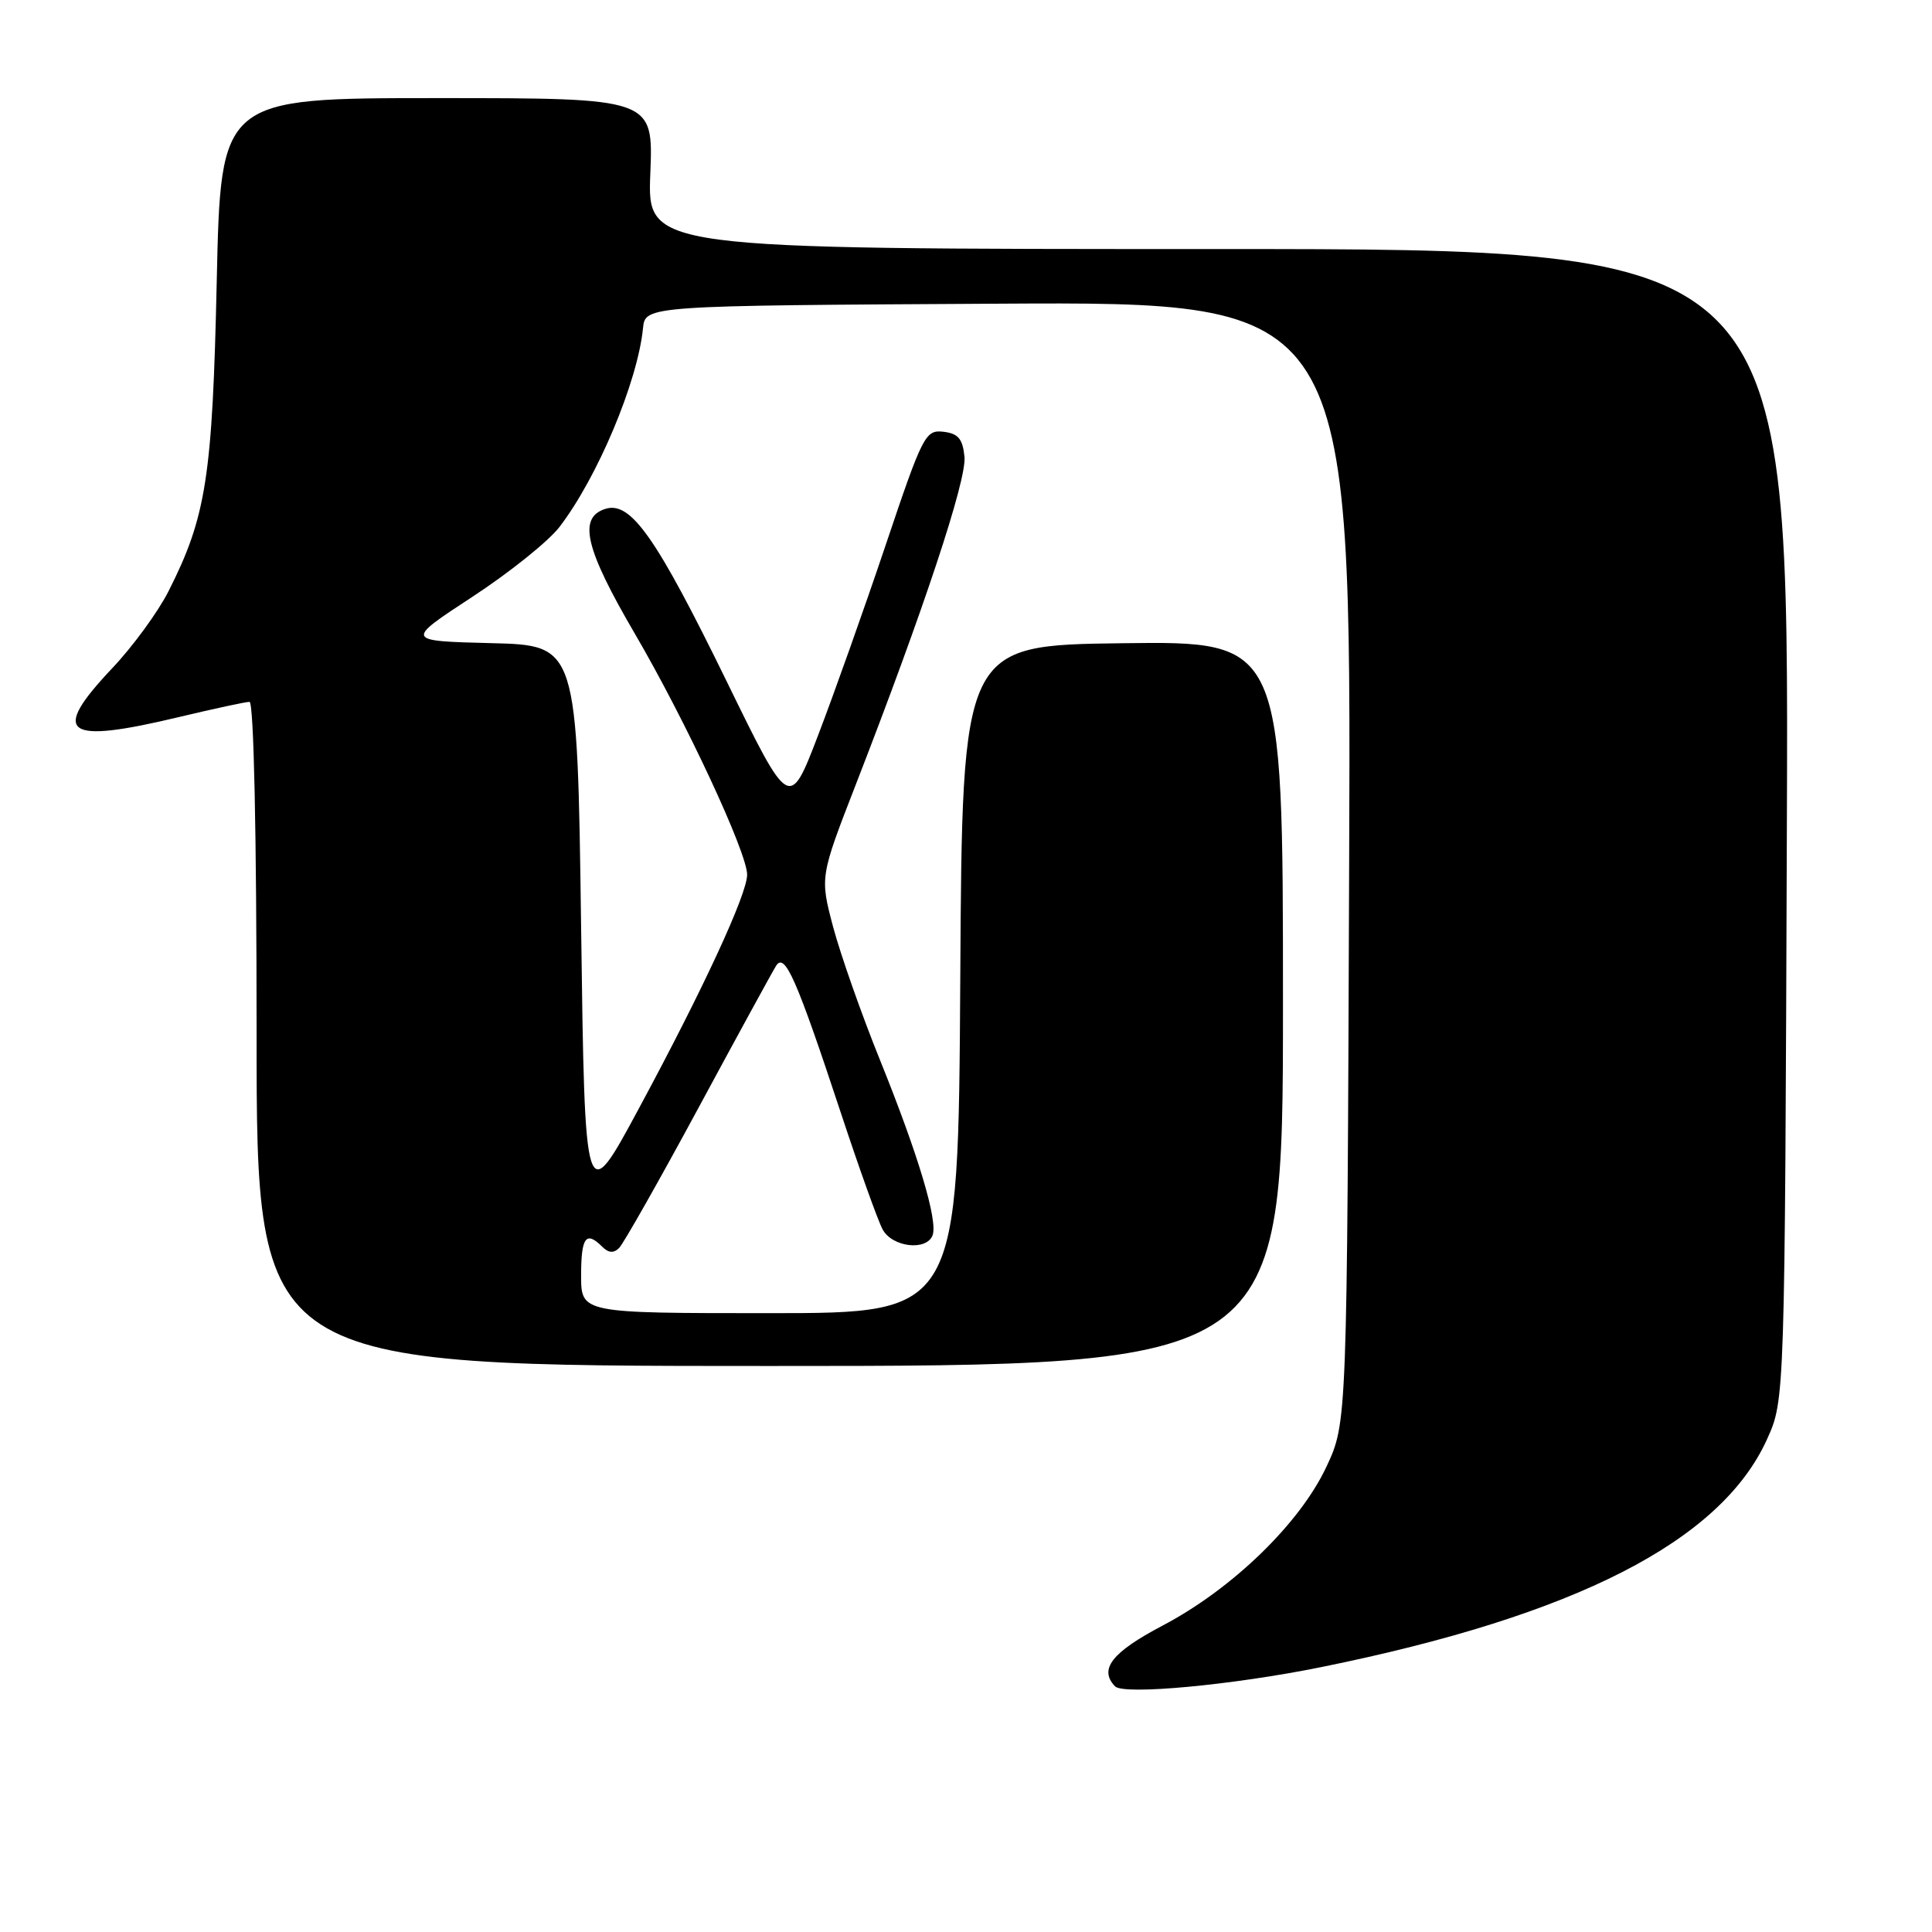 <?xml version="1.0" encoding="UTF-8" standalone="no"?>
<!DOCTYPE svg PUBLIC "-//W3C//DTD SVG 1.1//EN" "http://www.w3.org/Graphics/SVG/1.1/DTD/svg11.dtd" >
<svg xmlns="http://www.w3.org/2000/svg" xmlns:xlink="http://www.w3.org/1999/xlink" version="1.1" viewBox="0 0 256 256">
 <g >
 <path fill="currentColor"
d=" M 175.07 220.90 C 208.77 214.07 228.03 204.22 234.14 190.71 C 236.50 185.50 236.50 185.50 236.77 109.25 C 237.05 33.00 237.05 33.00 161.41 33.00 C 85.77 33.00 85.77 33.00 86.17 23.00 C 86.57 13.00 86.57 13.00 57.91 13.00 C 29.25 13.00 29.25 13.00 28.72 37.25 C 28.15 63.20 27.33 68.47 22.32 78.36 C 20.93 81.10 17.59 85.67 14.90 88.51 C 6.60 97.29 8.50 98.66 23.81 94.99 C 28.39 93.90 32.55 93.00 33.06 93.00 C 33.63 93.00 34.00 110.32 34.00 137.00 C 34.00 181.00 34.00 181.00 102.00 181.00 C 170.00 181.00 170.00 181.00 170.00 132.98 C 170.00 84.96 170.00 84.96 148.75 85.23 C 127.50 85.50 127.50 85.50 127.24 129.75 C 126.98 174.00 126.98 174.00 101.99 174.00 C 77.00 174.00 77.00 174.00 77.00 169.00 C 77.00 163.92 77.65 163.05 79.80 165.20 C 80.63 166.03 81.32 166.08 82.04 165.36 C 82.61 164.79 87.32 156.48 92.49 146.91 C 97.66 137.33 102.31 128.82 102.82 128.00 C 103.98 126.11 105.51 129.58 111.48 147.65 C 113.87 154.88 116.33 161.75 116.95 162.90 C 118.21 165.26 122.76 165.80 123.57 163.69 C 124.30 161.77 121.68 153.03 116.62 140.50 C 114.17 134.45 111.38 126.51 110.40 122.85 C 108.64 116.20 108.64 116.20 113.44 103.85 C 122.39 80.82 128.10 63.60 127.80 60.53 C 127.56 58.14 126.97 57.44 125.00 57.21 C 122.62 56.94 122.26 57.64 117.36 72.21 C 114.53 80.62 110.50 91.96 108.41 97.41 C 104.61 107.33 104.61 107.33 96.35 90.41 C 86.94 71.15 83.58 66.36 80.21 67.43 C 76.55 68.59 77.53 72.70 84.14 84.00 C 90.86 95.51 99.00 112.97 99.00 115.90 C 99.00 118.48 93.16 131.10 84.68 146.83 C 77.50 160.17 77.50 160.17 77.00 122.83 C 76.50 85.50 76.50 85.50 65.08 85.22 C 53.66 84.93 53.66 84.93 62.58 79.09 C 67.49 75.88 72.68 71.72 74.13 69.83 C 79.16 63.28 84.49 50.60 85.20 43.50 C 85.50 40.50 85.50 40.50 132.27 40.24 C 179.05 39.98 179.05 39.98 178.77 114.24 C 178.50 188.50 178.50 188.50 175.76 194.35 C 172.24 201.87 163.27 210.56 154.03 215.41 C 147.33 218.94 145.57 221.18 147.75 223.45 C 148.88 224.63 163.34 223.28 175.07 220.90 Z "/>
</g>
</svg>